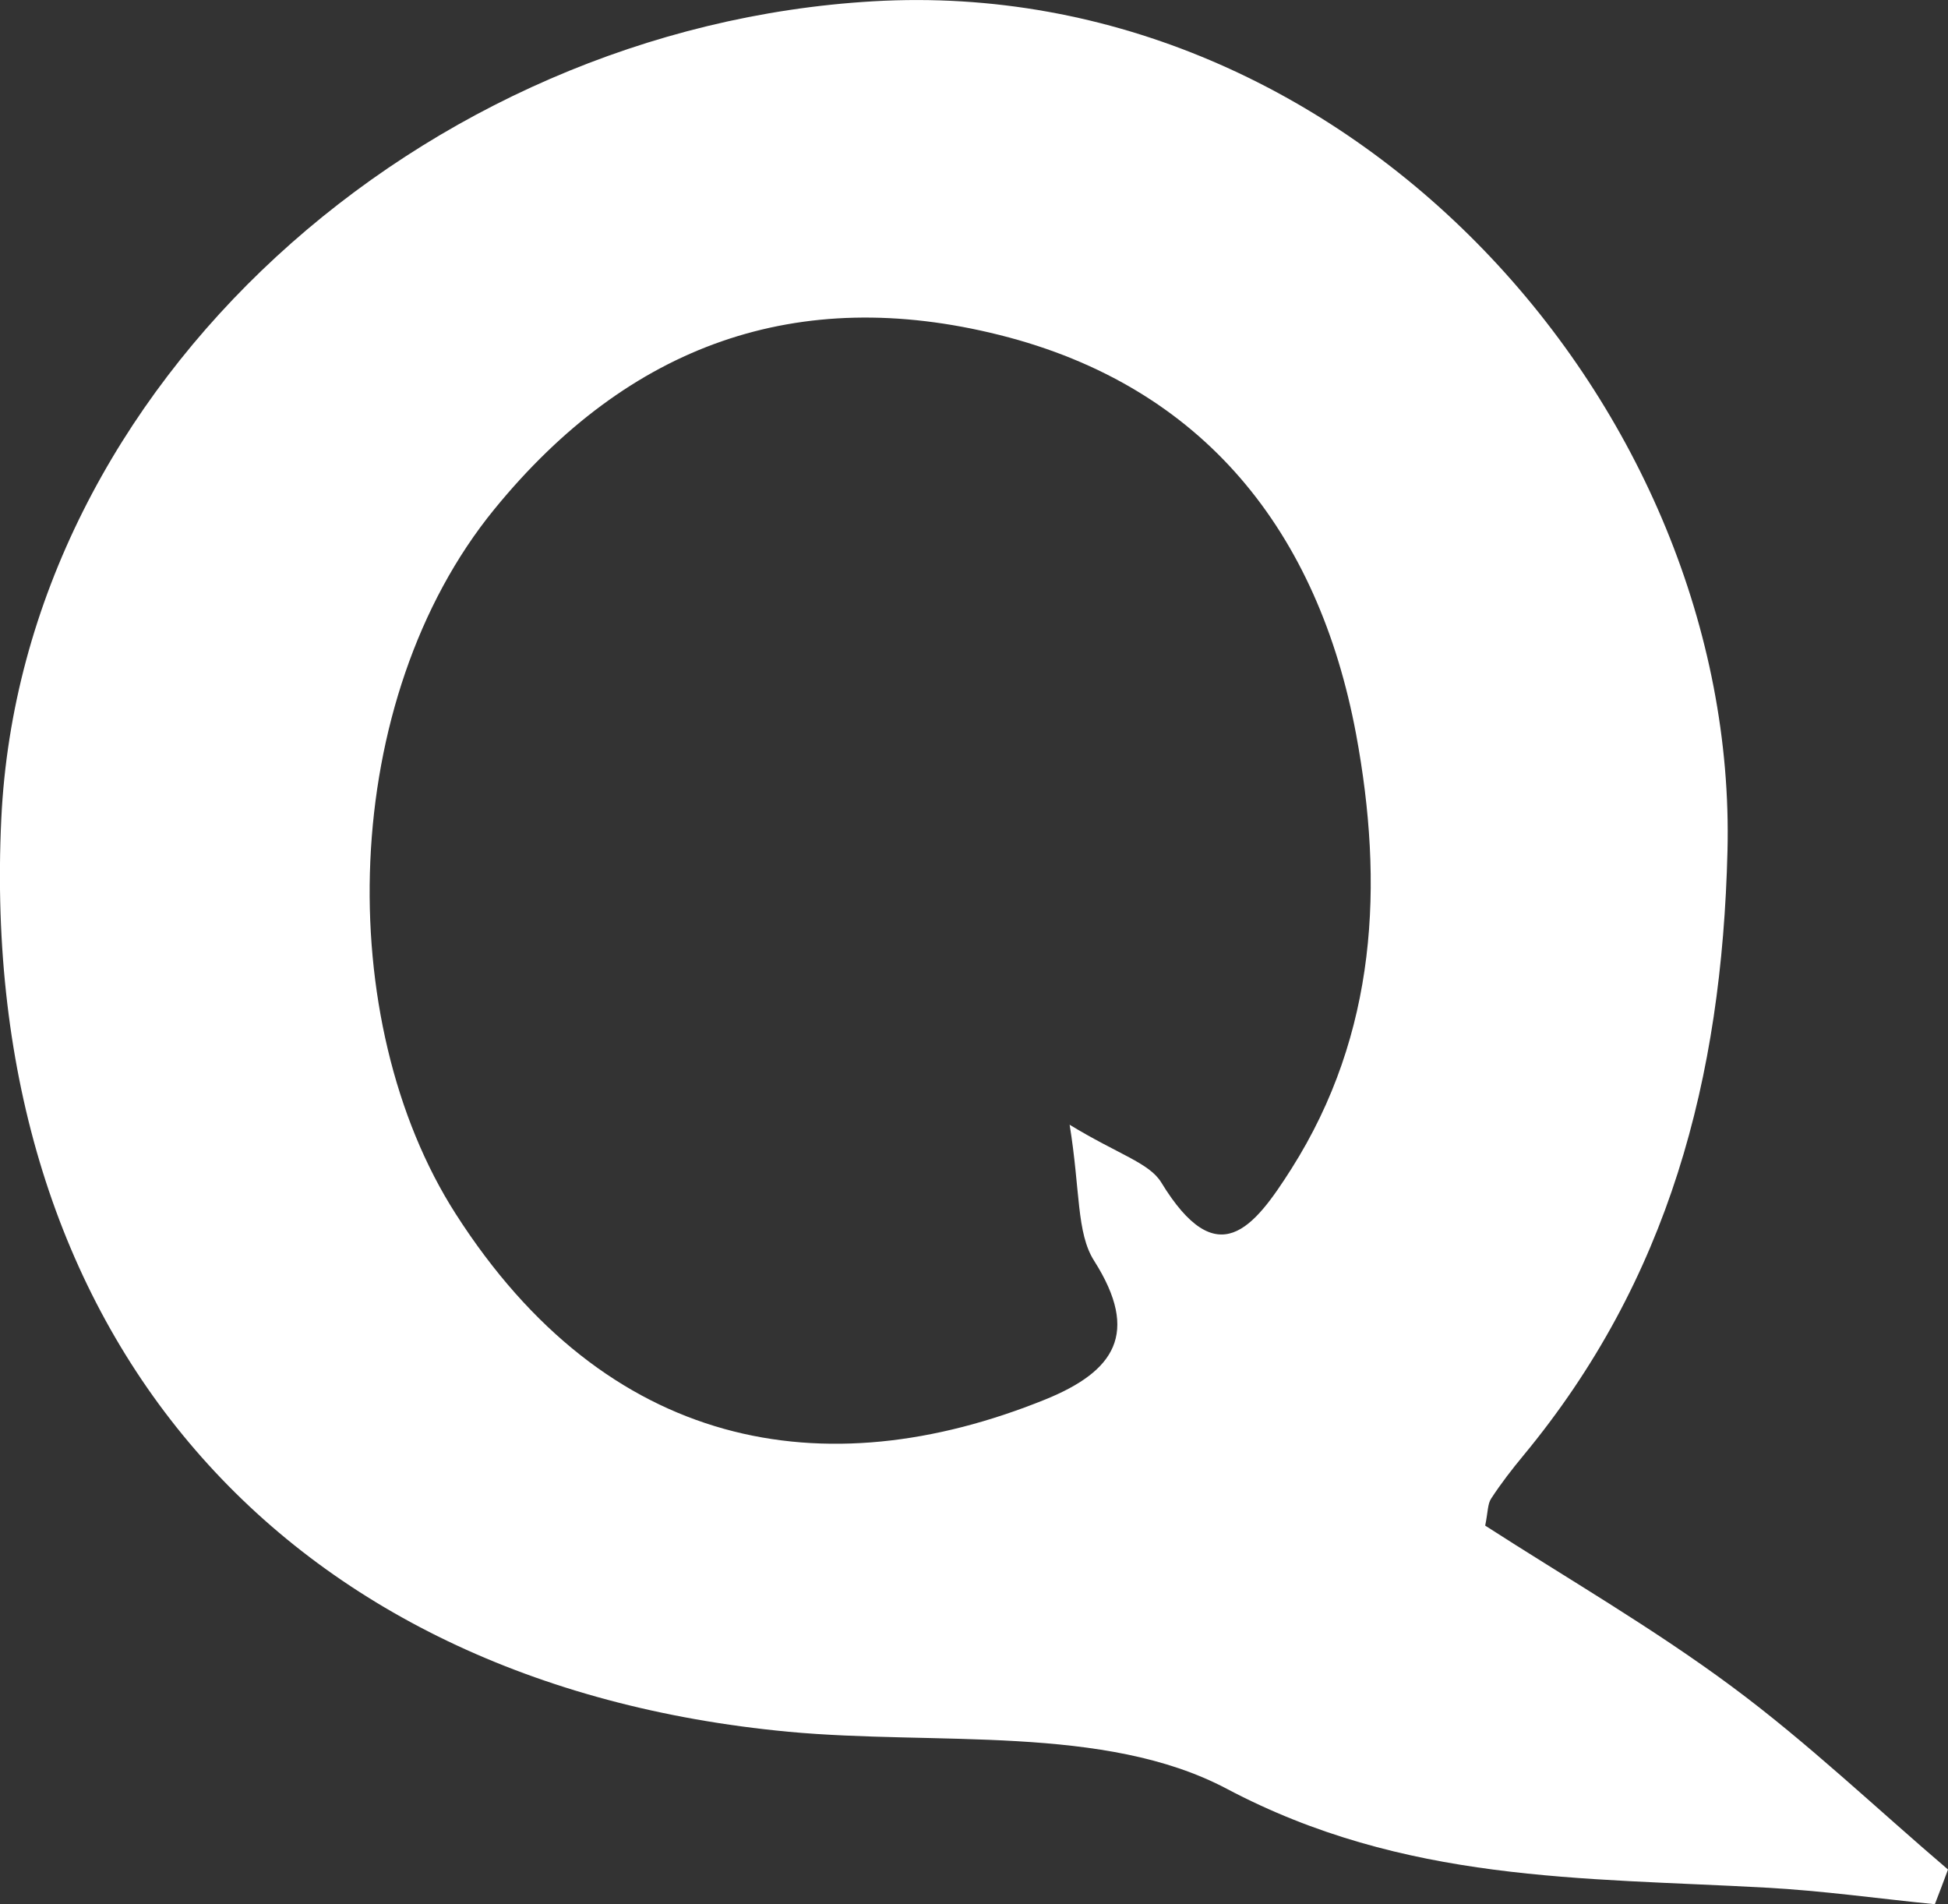 <?xml version="1.0" encoding="UTF-8"?>
<svg id="_레이어_2" data-name="레이어 2" xmlns="http://www.w3.org/2000/svg" viewBox="0 0 90.37 88.32">
  <rect x="0" y="0" width="90.37" height="88.32" fill="#333333" stroke="none"/>
  <defs>
    <style>
      .cls-1 {
        fill: #fff;
        stroke-width: 0px;
      }
    </style>
  </defs>
  <g id="_레이어_1-2" data-name="레이어 1">
    <path class="cls-1" d="M68.9,70.76c3.77,2.43,7.77,4.74,11.45,7.47,3.51,2.6,6.69,5.64,10.02,8.48-.2.54-.4,1.07-.61,1.61-2.62-.26-5.23-.63-7.86-.77-8.51-.47-16.74-.22-25-4.59-5.66-2.99-13.47-2-20.33-2.64C13.02,78.1-1.07,61.8.06,37.98,1.02,17.79,19.65,1.27,40.51.06c22.22-1.29,40.14,18.96,39.63,39.41-.26,10.56-2.73,19.9-9.47,28.04-.53.64-1.04,1.3-1.49,1.99-.17.25-.15.62-.28,1.26ZM49.61,52.16c2.28,1.39,3.7,1.77,4.26,2.68,2.6,4.26,4.28,2.14,6.04-.63,3.98-6.28,4.29-13.21,3-20.16-1.75-9.36-7.05-16.13-16.53-18.51-9.37-2.35-17.2.43-23.44,8.07-7.24,8.86-7.52,23.76-1.8,32.69,7.01,10.95,17.07,12.77,27.35,8.61,3.2-1.3,4.41-3.06,2.27-6.43-.83-1.3-.64-3.26-1.14-6.32Z"/>
  </g>
</svg>